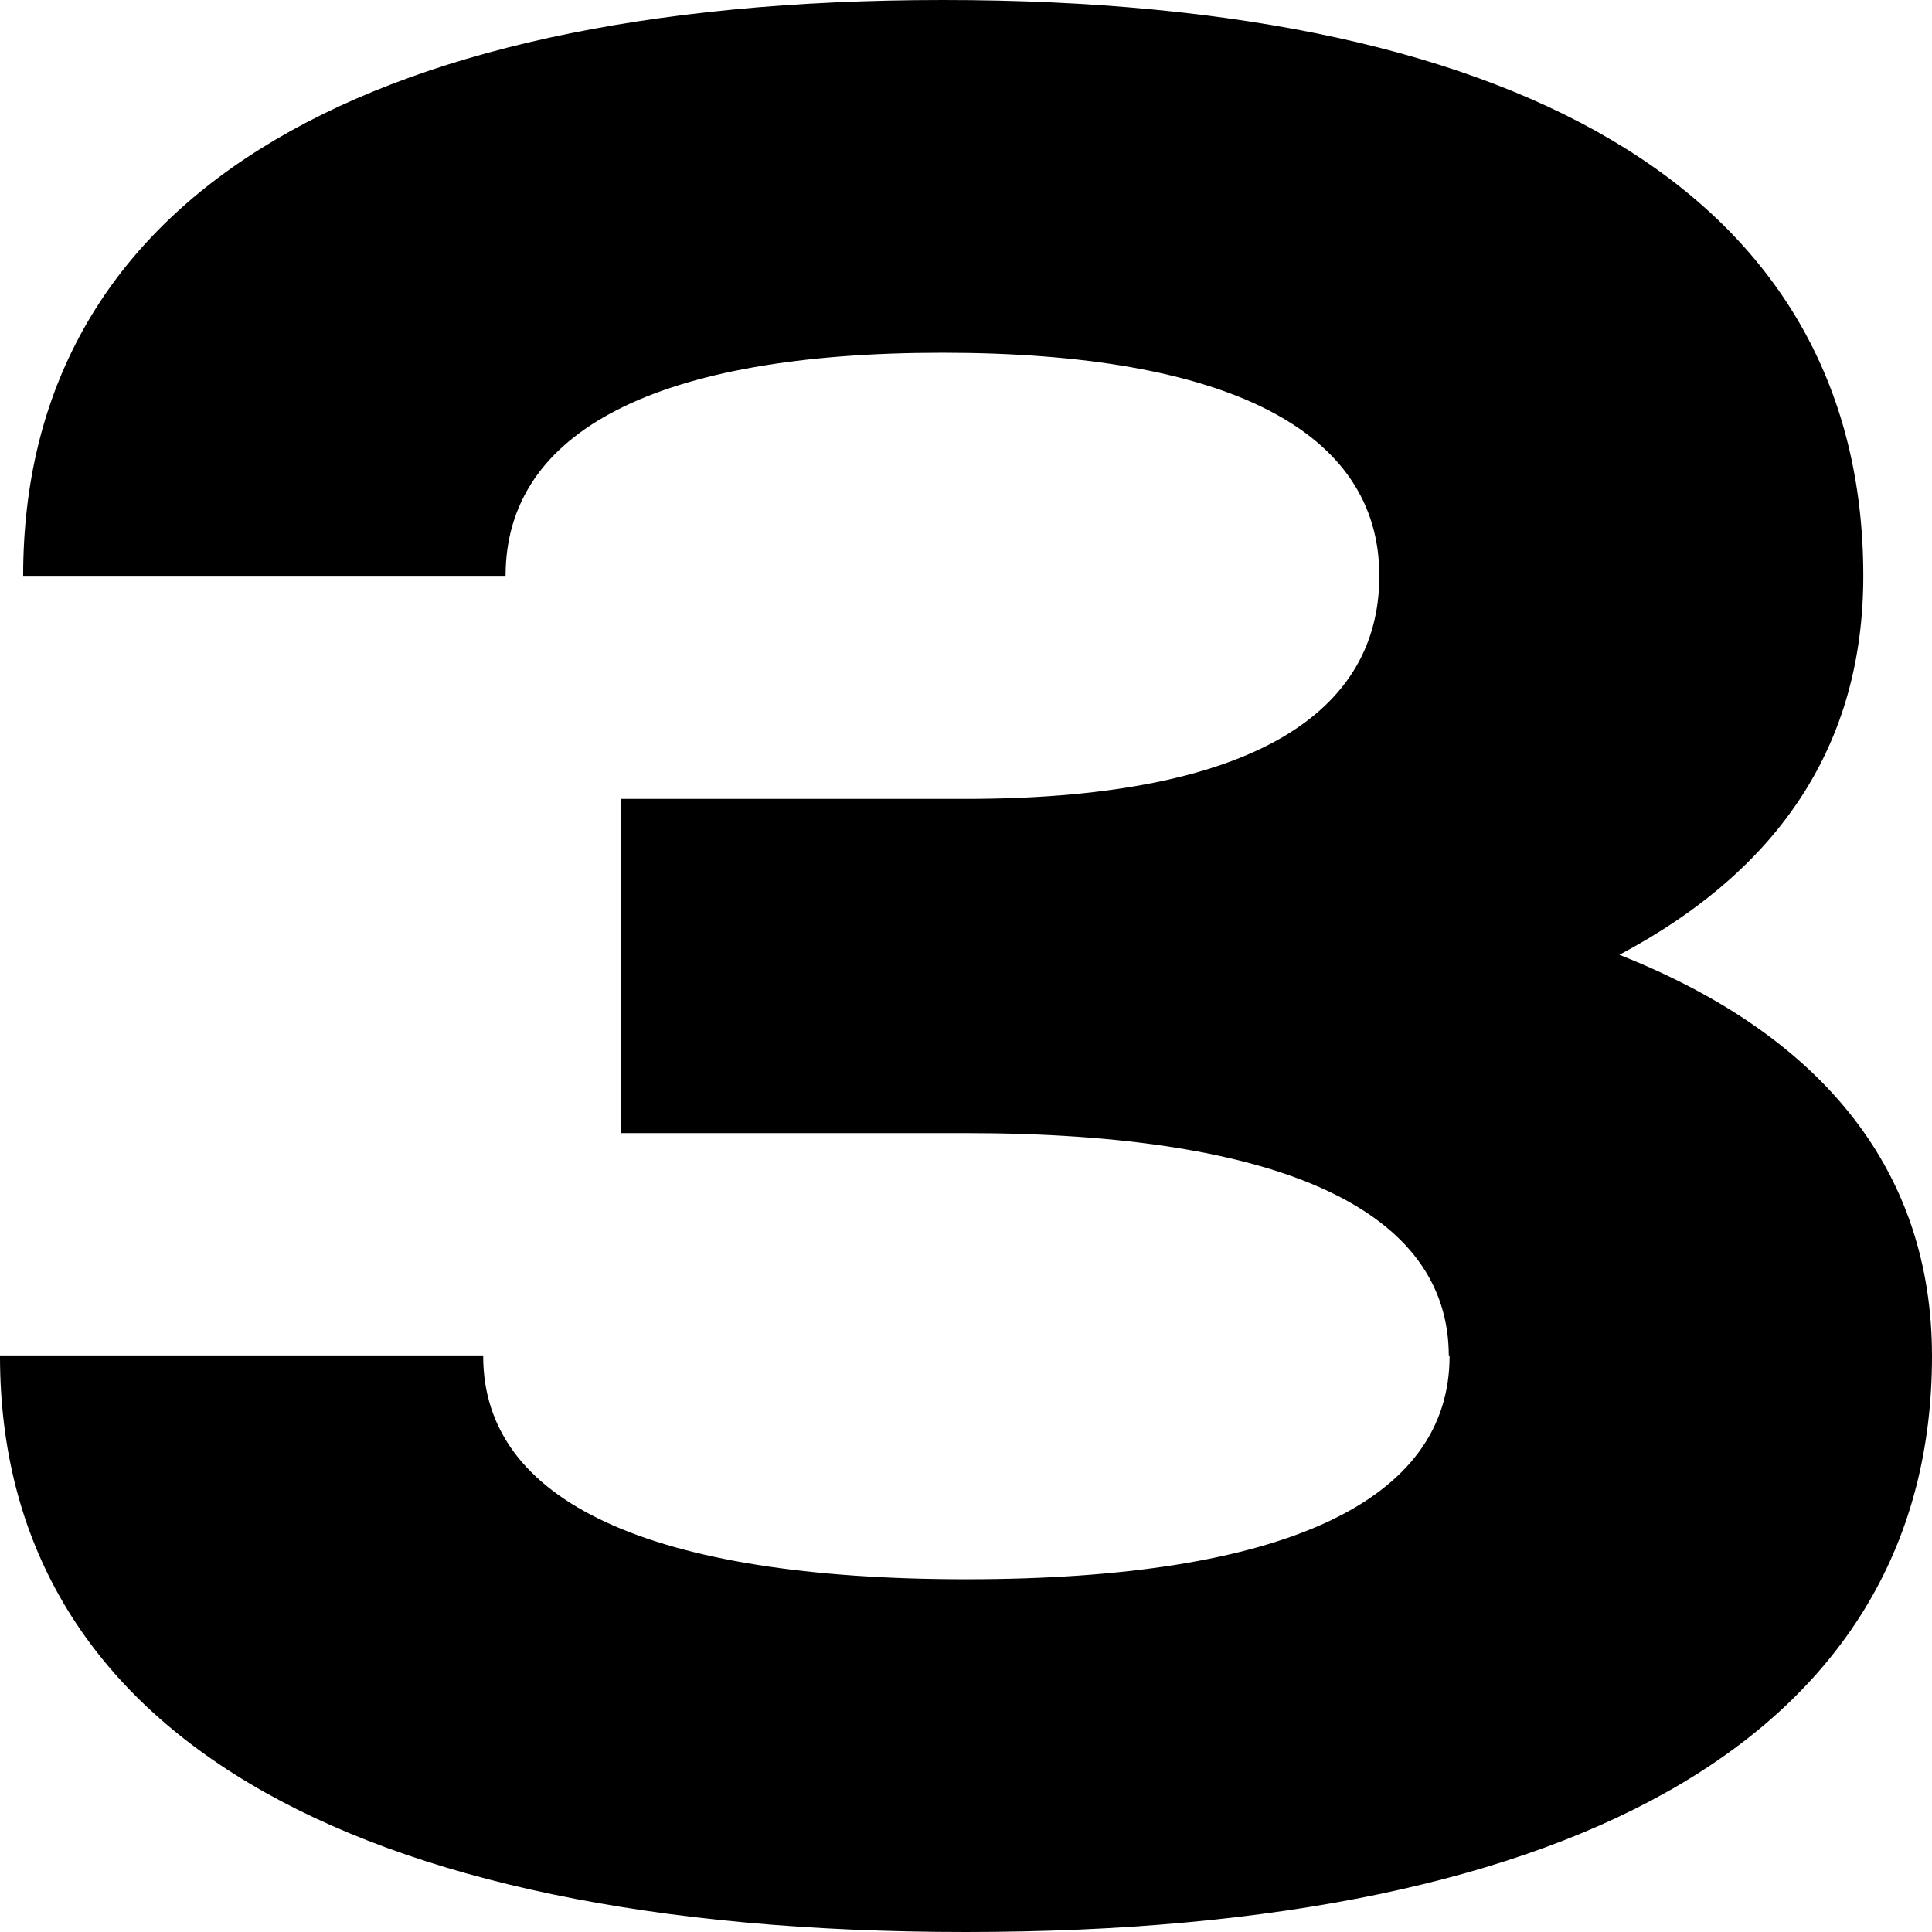 <?xml version="1.0" encoding="UTF-8"?>
<svg id="Layer_1" data-name="Layer 1" xmlns="http://www.w3.org/2000/svg" viewBox="0 0 25.03 25.03">
  <defs>
    <style>
      .cls-1 {
        stroke-width: 0px;
      }
    </style>
  </defs>
  <path class="cls-1" d="m18.77,17.57c0-1.88-2.15-2.89-6.26-2.89h-4.47v-4.33h4.47c3.52,0,5.36-1.01,5.36-2.89s-1.97-2.89-5.66-2.89-5.66,1.01-5.66,2.89H.3C.3,2.65,4.53,0,12.22,0s11.92,2.65,11.92,7.46c0,2.17-1.07,3.8-3.16,4.91,2.68,1.06,4.05,2.84,4.05,5.2,0,4.81-4.47,7.46-12.52,7.46S0,22.39,0,17.57h6.26c0,1.88,2.15,2.89,6.26,2.89s6.26-1.01,6.26-2.89Z"/>
</svg>
